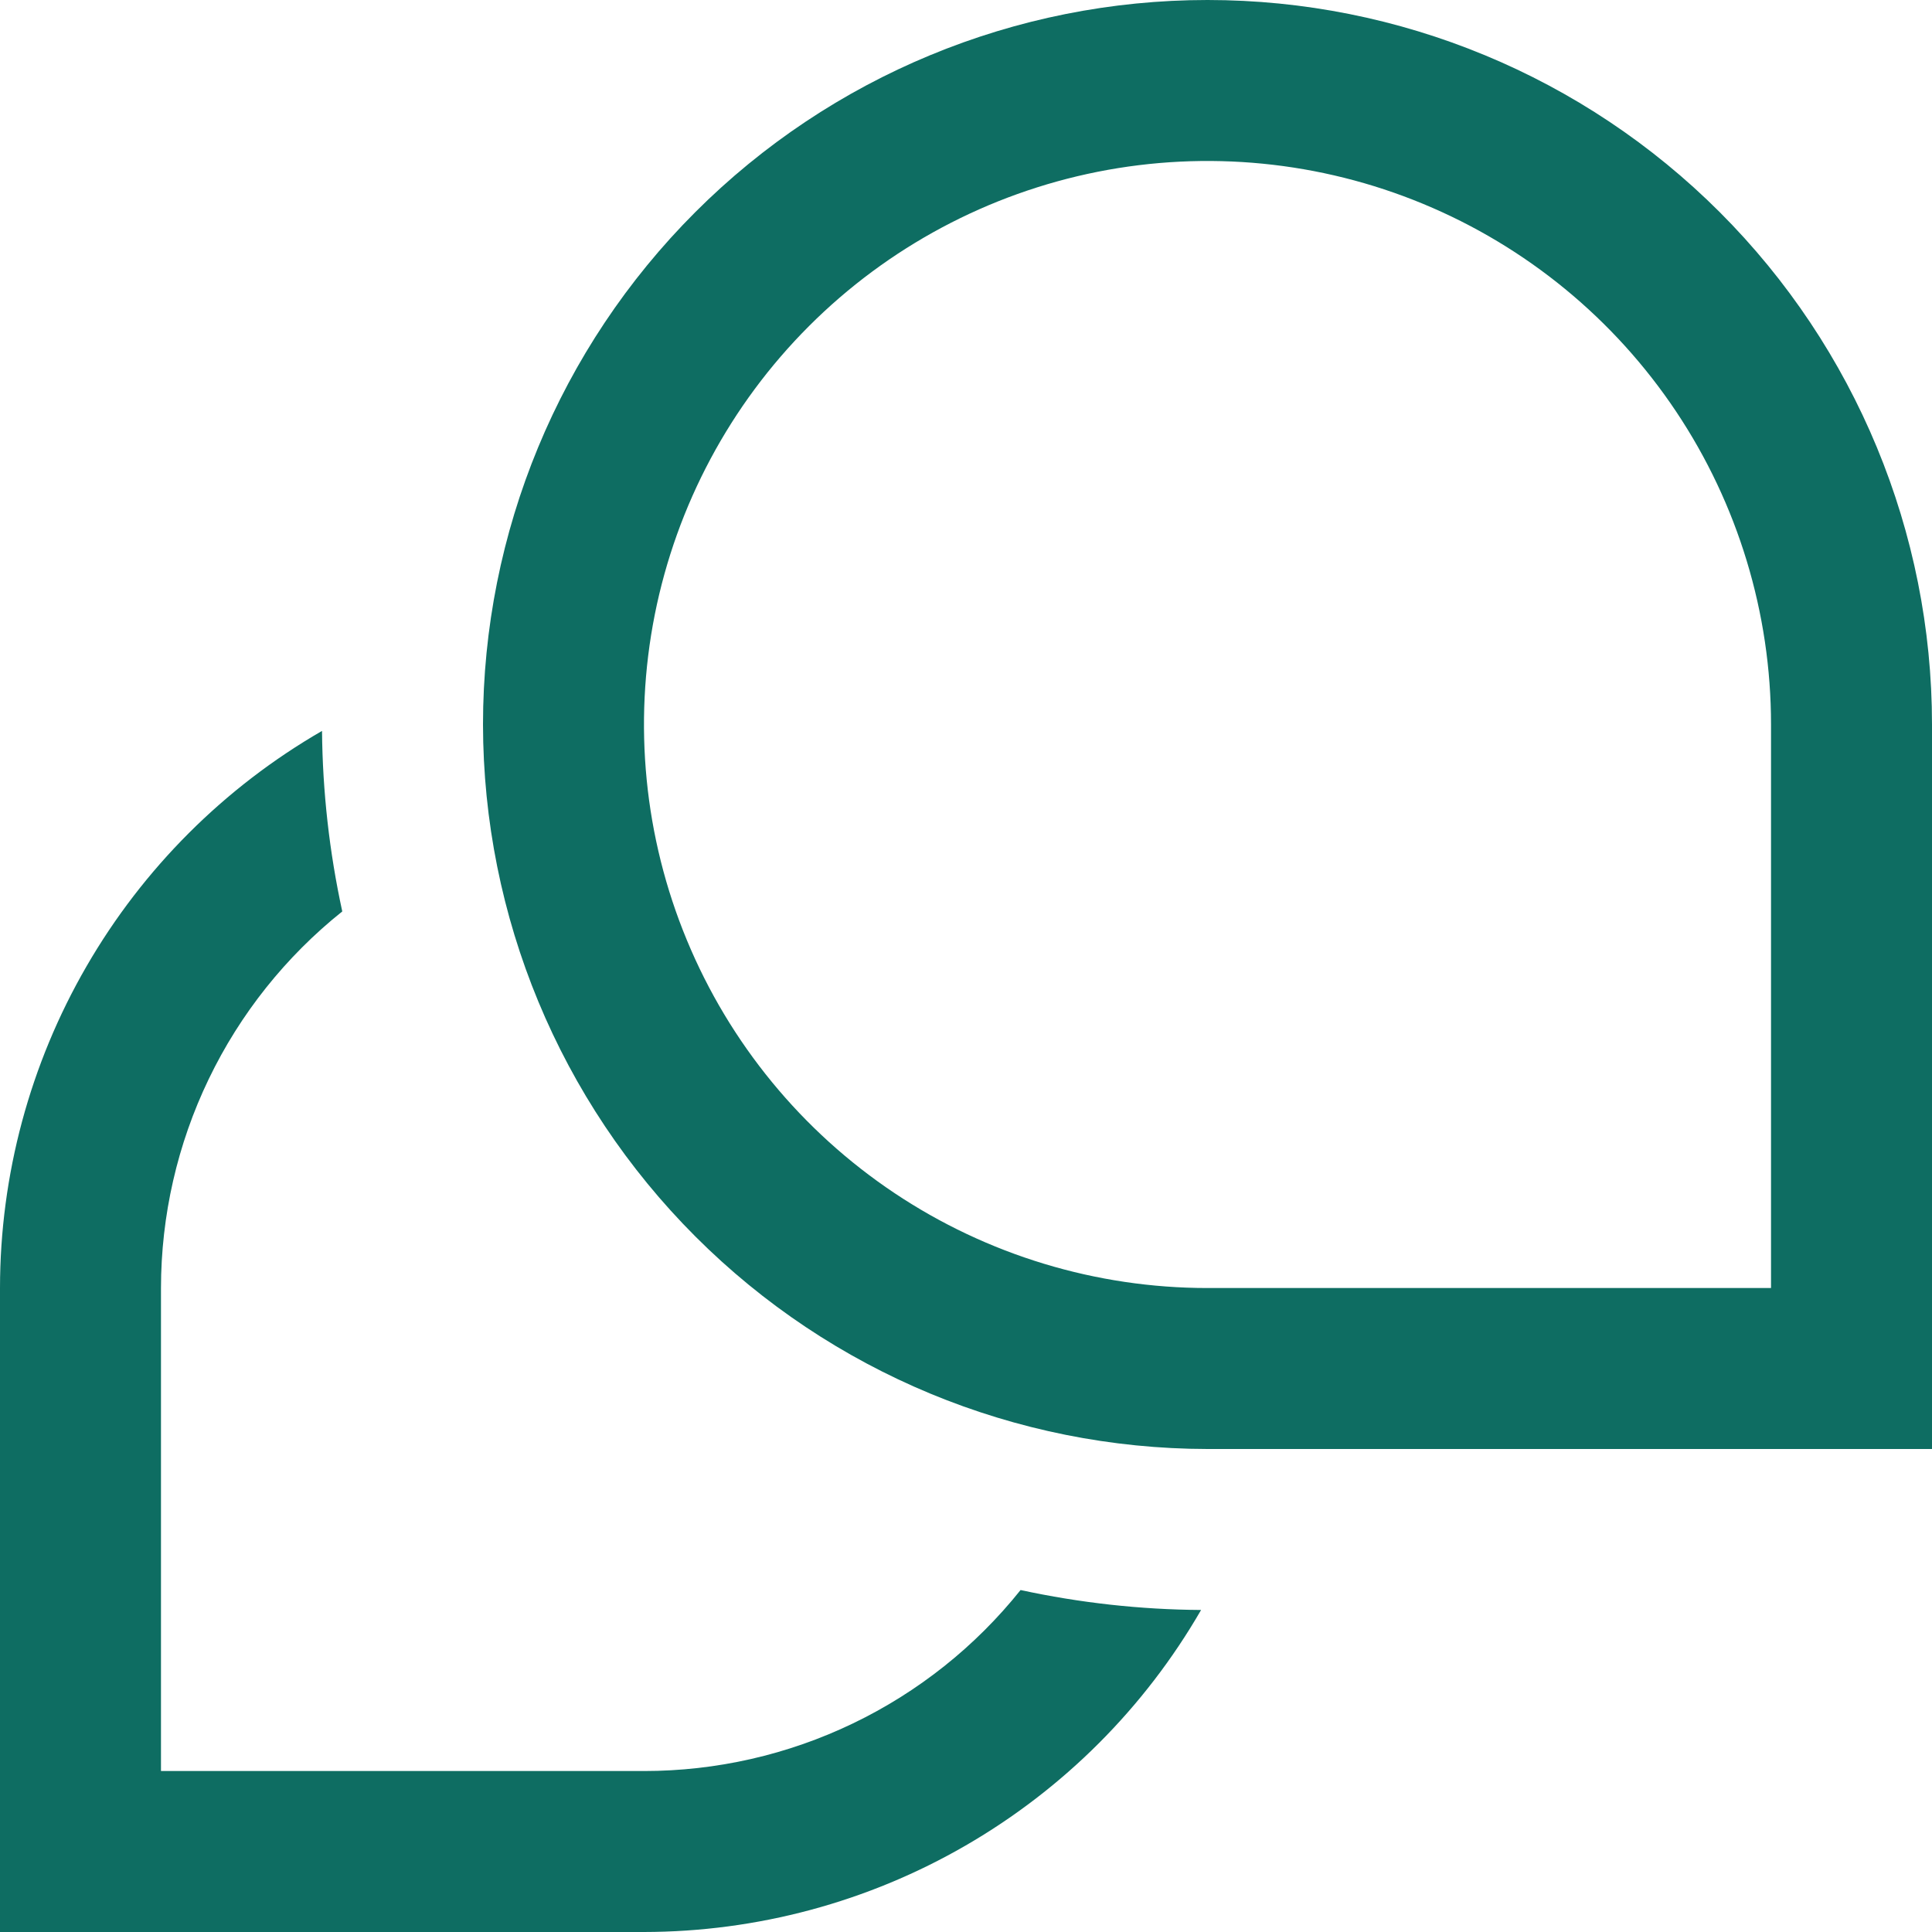 <svg width="25" height="25" viewBox="0 0 25 25" fill="none" xmlns="http://www.w3.org/2000/svg">
<g clip-path="url(#clip0_85_245)">
<path d="M0 16.667V25H8.333C9.795 24.998 11.23 24.613 12.495 23.881C13.76 23.15 14.811 22.099 15.542 20.833C14.756 20.828 13.974 20.741 13.206 20.575C12.622 21.306 11.88 21.896 11.037 22.301C10.193 22.707 9.269 22.917 8.333 22.917H2.083V16.667C2.084 15.73 2.295 14.806 2.701 13.963C3.107 13.119 3.698 12.378 4.429 11.794C4.262 11.026 4.174 10.244 4.167 9.458C2.901 10.189 1.85 11.24 1.119 12.505C0.387 13.77 0.001 15.205 0 16.667ZM6.25 9.375C6.25 6.889 7.238 4.504 8.996 2.746C10.754 0.988 13.139 0 15.625 0C18.111 0 20.496 0.988 22.254 2.746C24.012 4.504 25 6.889 25 9.375V18.75H15.625C13.139 18.747 10.757 17.759 8.999 16.001C7.241 14.243 6.253 11.861 6.25 9.375ZM22.917 9.375C22.917 7.933 22.489 6.523 21.688 5.324C20.887 4.125 19.748 3.19 18.415 2.638C17.083 2.086 15.617 1.942 14.203 2.223C12.788 2.505 11.489 3.199 10.469 4.219C9.449 5.239 8.755 6.538 8.473 7.952C8.192 9.367 8.336 10.833 8.888 12.165C9.44 13.498 10.375 14.637 11.574 15.438C12.773 16.239 14.183 16.667 15.625 16.667H22.917V9.375Z" fill="#0E6D62"/>
</g>
<defs>
<clipPath id="clip0_85_245">
<rect width="25" height="25" fill="white" transform="matrix(-1 0 0 1 25 0)"/>
</clipPath>
</defs>
</svg>
